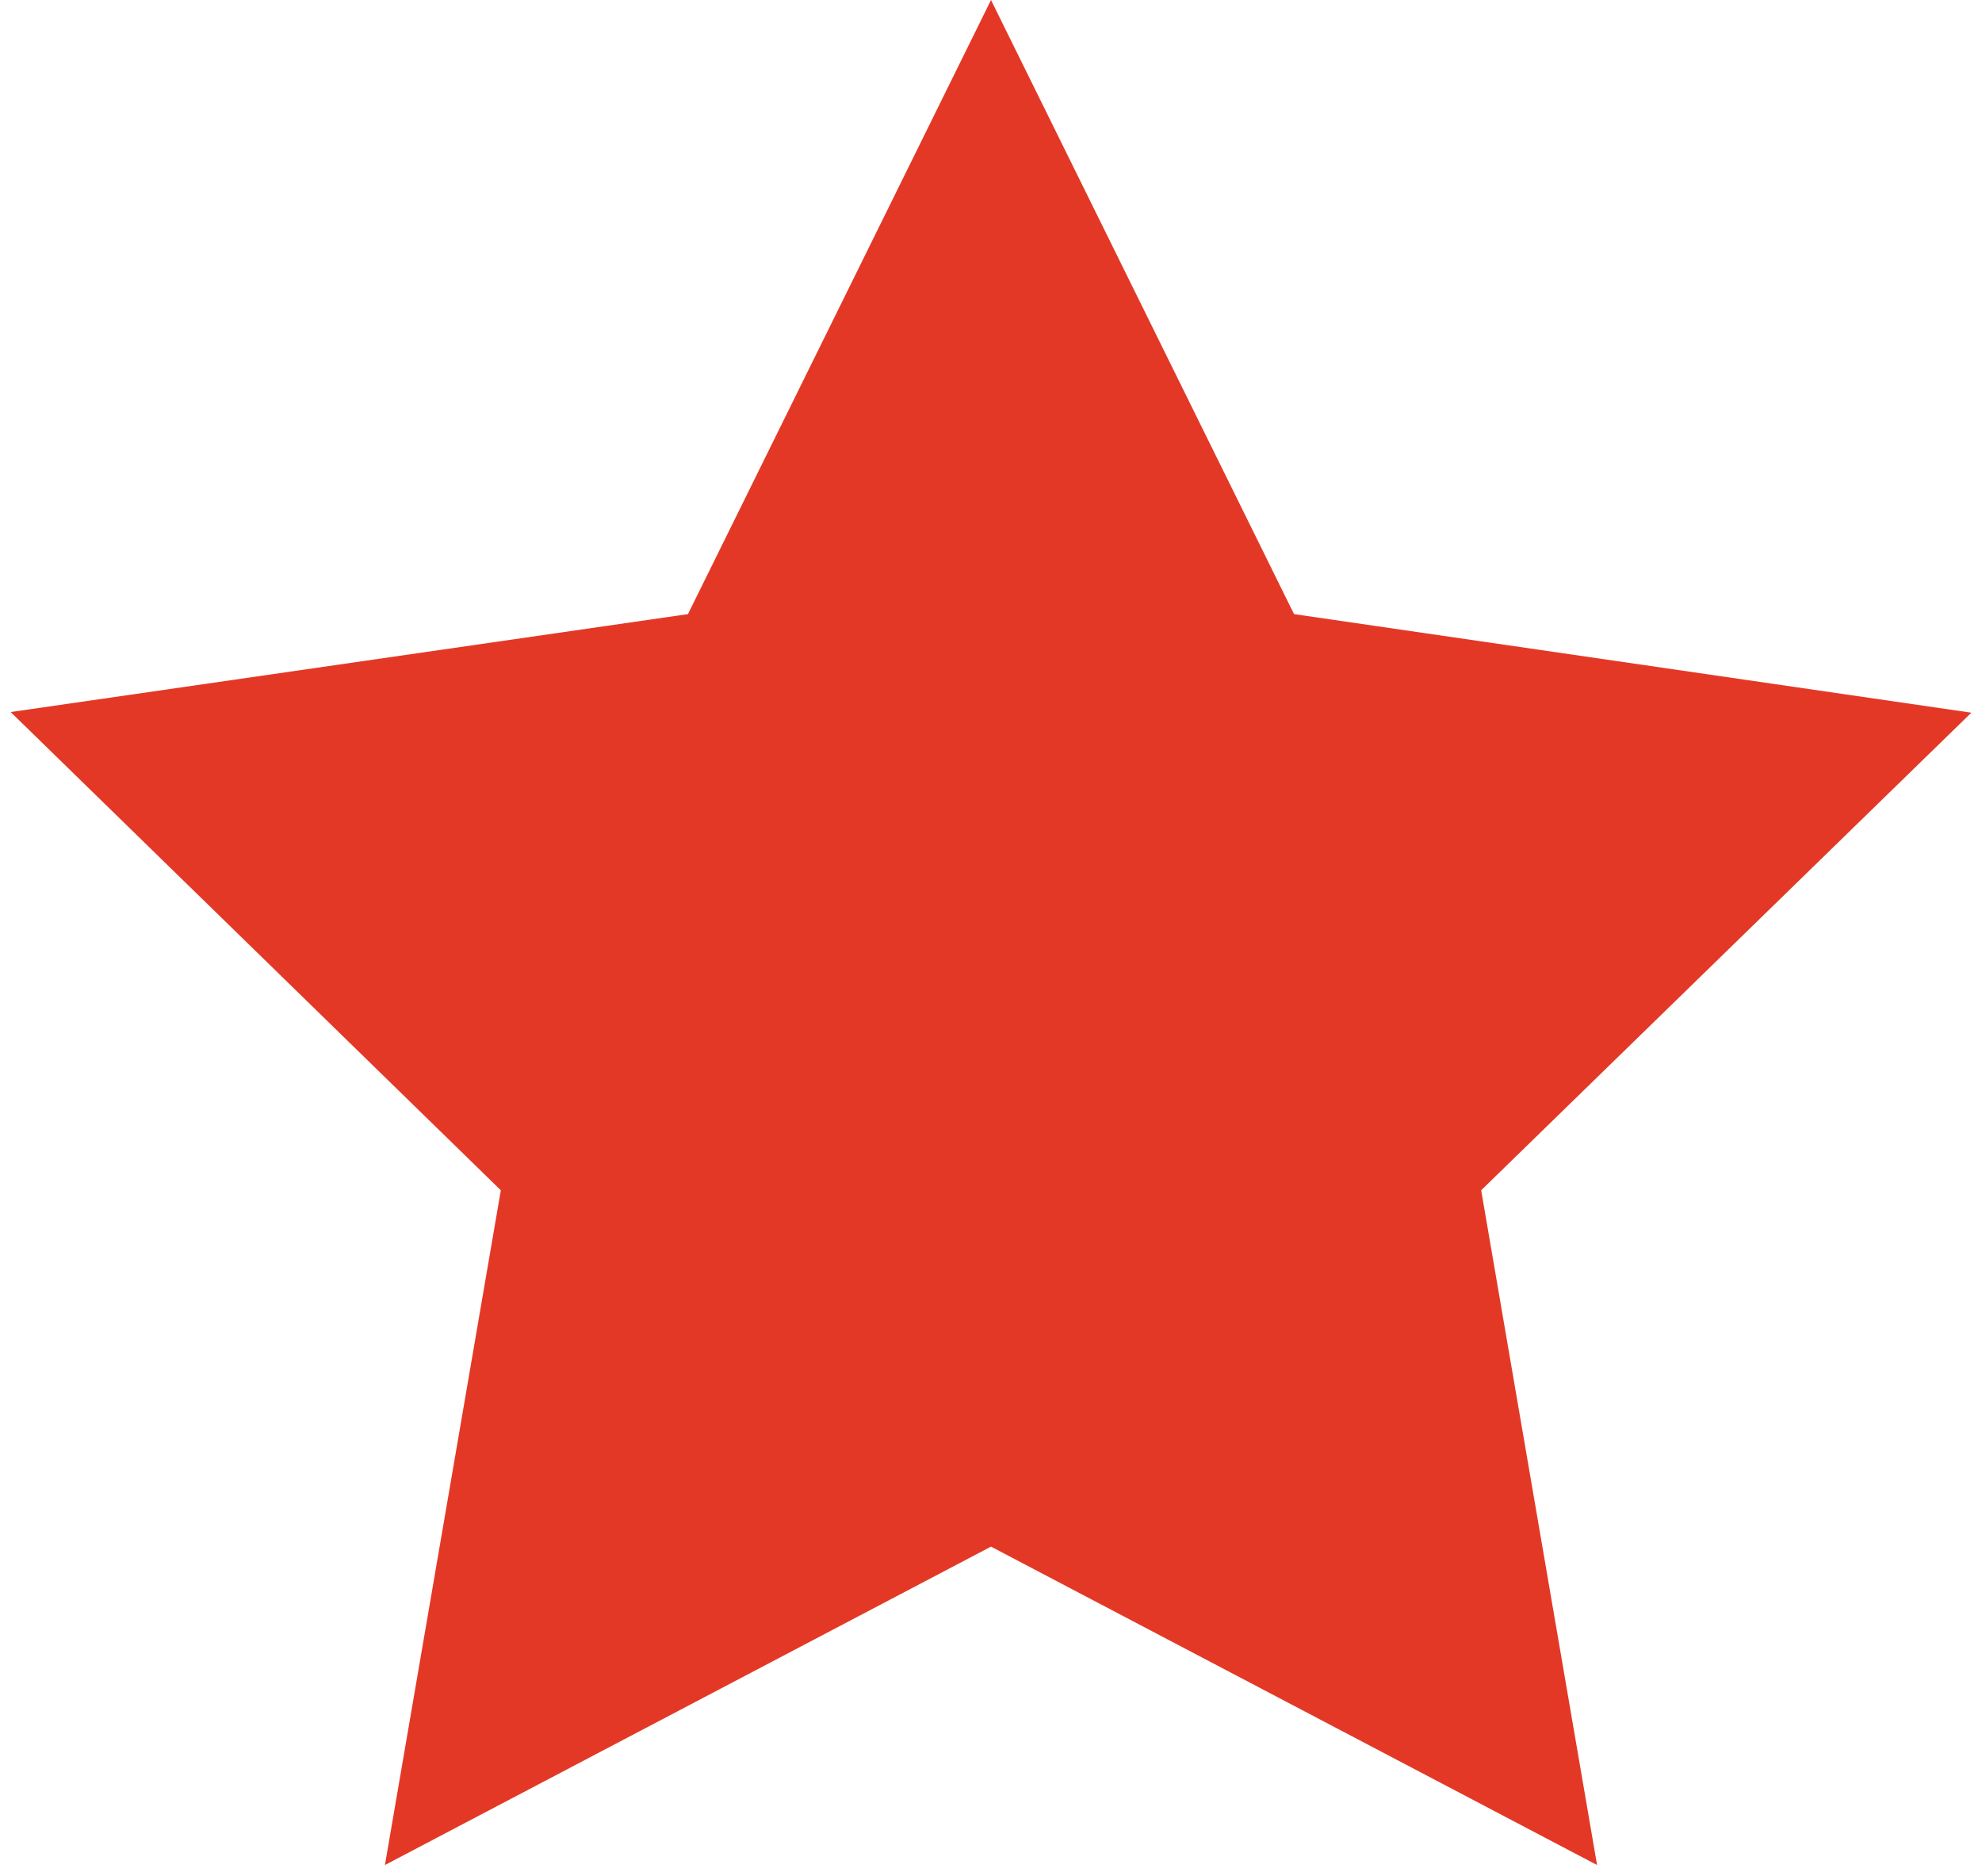 <svg width="93" height="88" viewBox="0 0 93 88" fill="none" xmlns="http://www.w3.org/2000/svg">
<path id="Vector" d="M46.5 -6.10352e-05L32.281 28.812L0.5 33.406L23.5 55.844L18.062 87.5L46.5 72.562L74.938 87.5L69.5 55.844L92.5 33.437L60.719 28.812L46.5 -6.10352e-05Z" fill="#E43826"/>
</svg>
